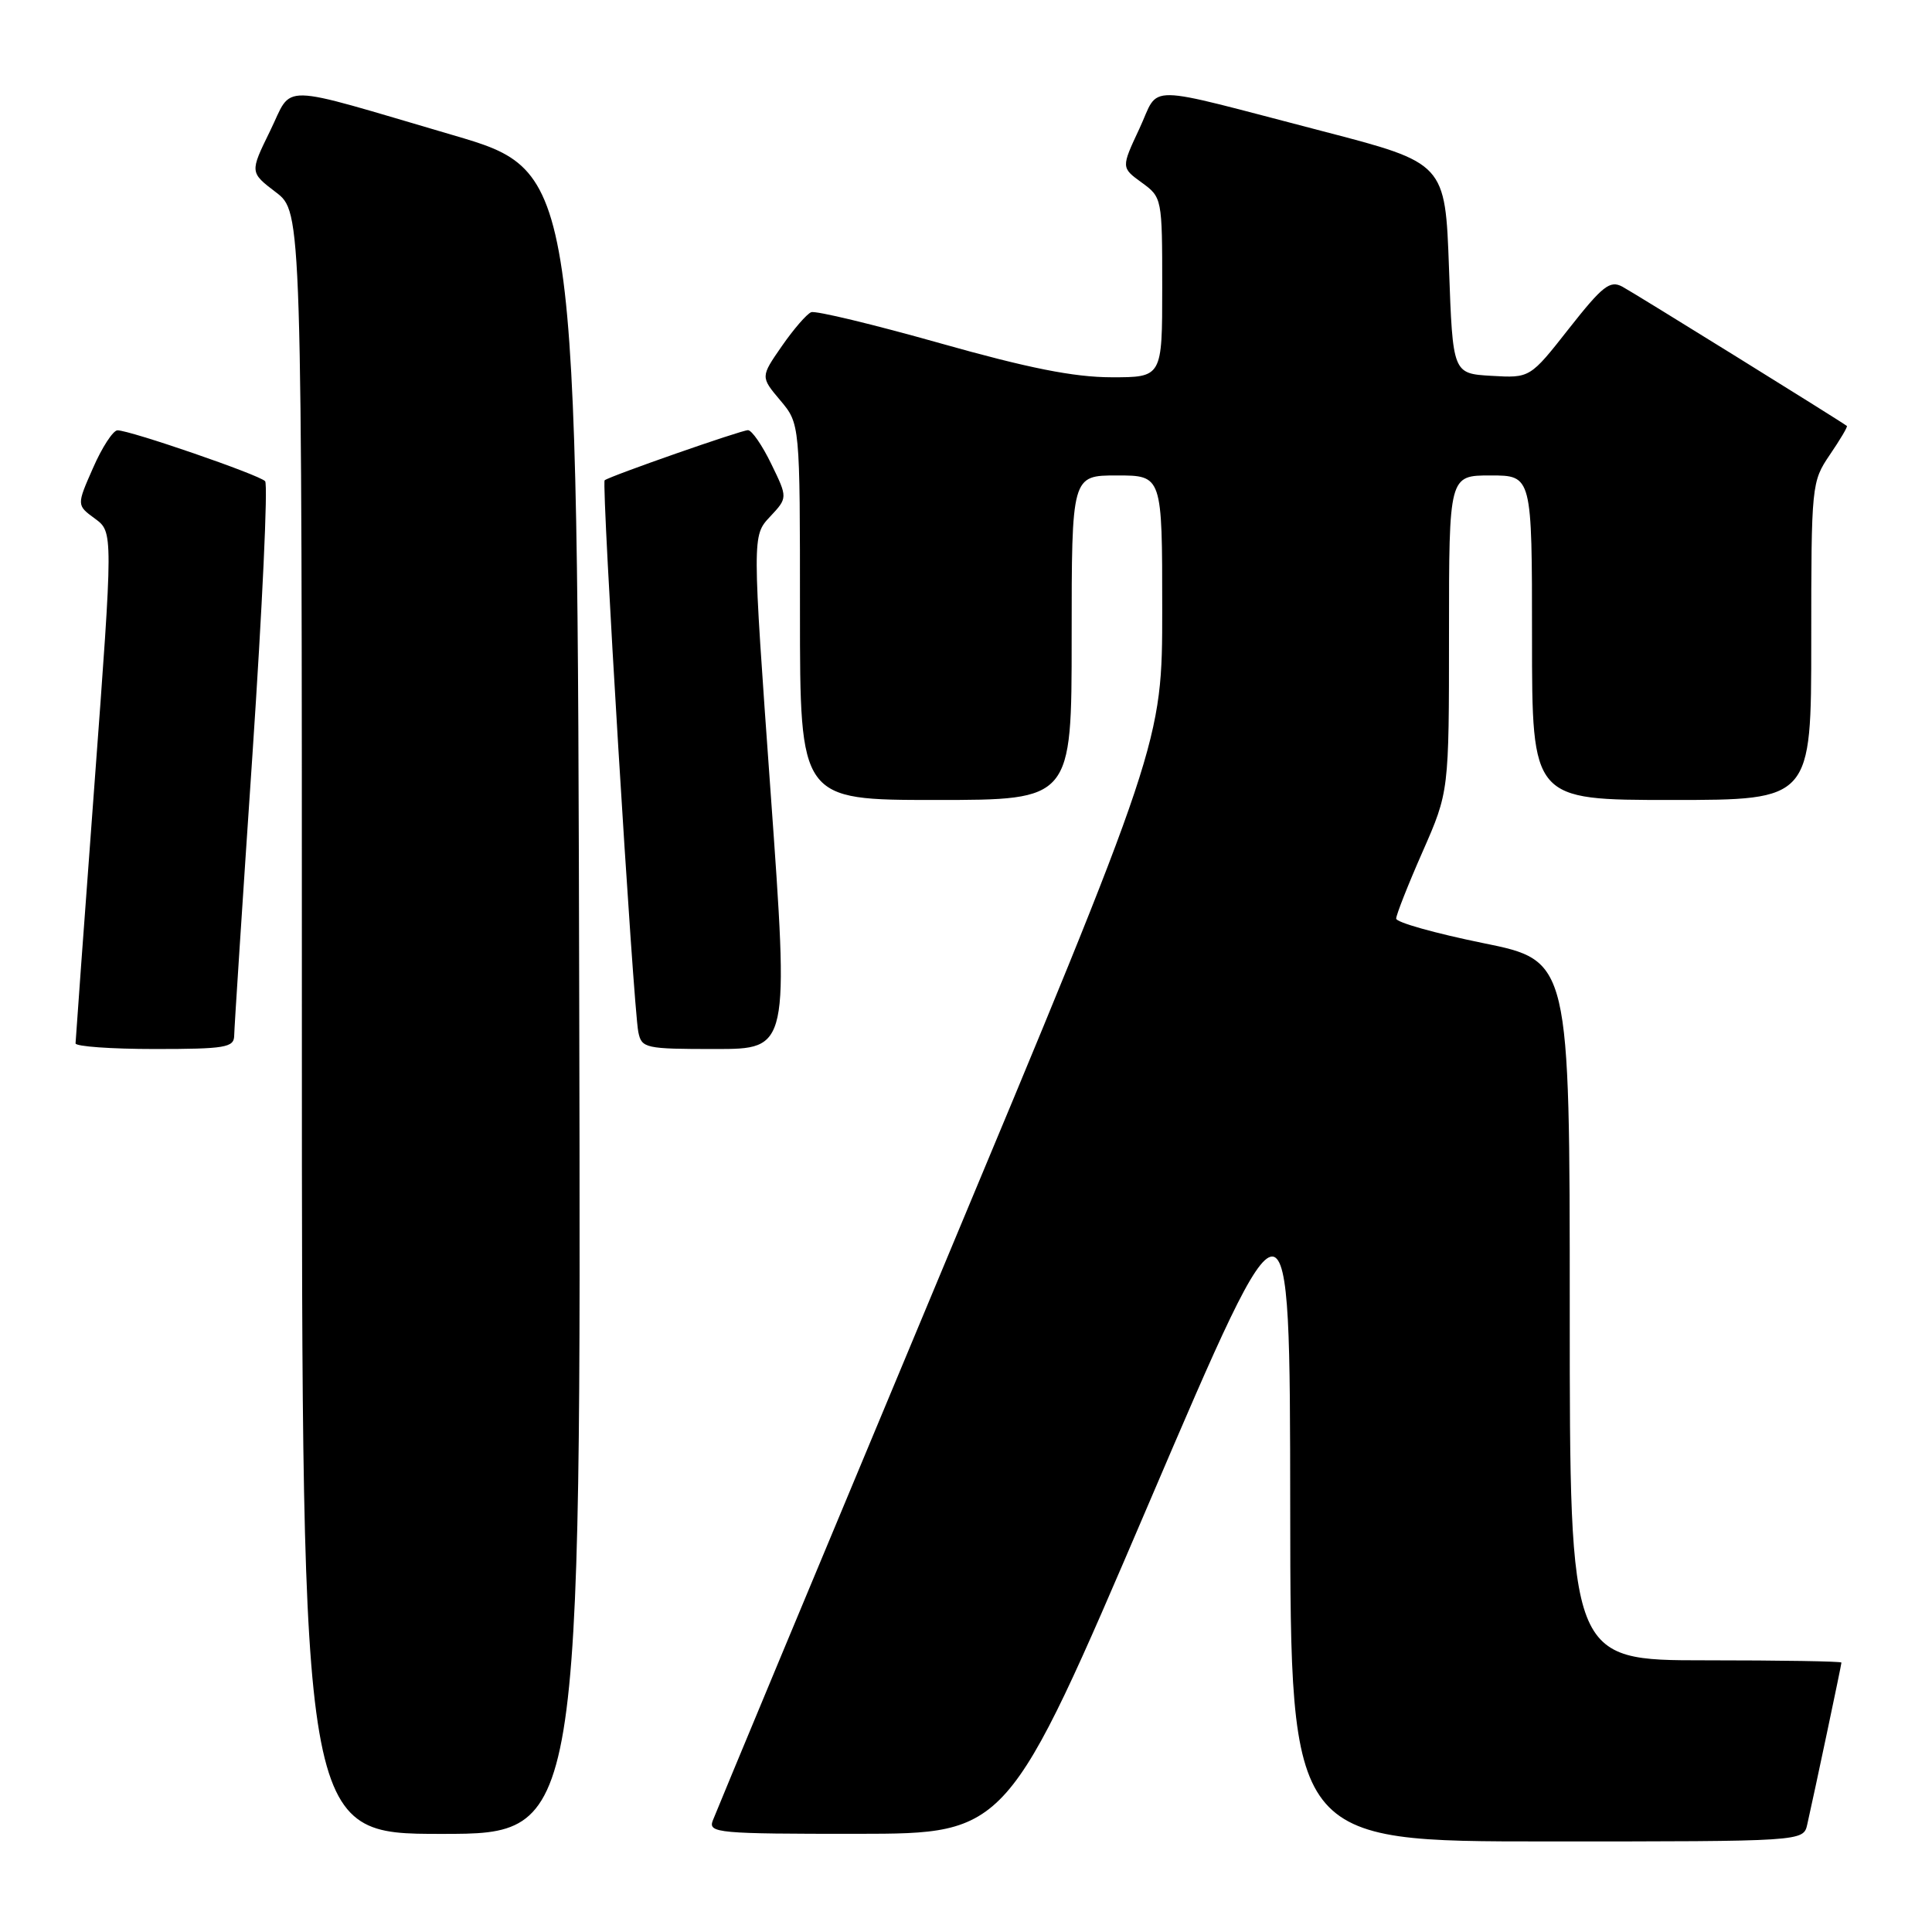 <?xml version="1.0" encoding="UTF-8" standalone="no"?>
<!DOCTYPE svg PUBLIC "-//W3C//DTD SVG 1.1//EN" "http://www.w3.org/Graphics/SVG/1.1/DTD/svg11.dtd" >
<svg xmlns="http://www.w3.org/2000/svg" xmlns:xlink="http://www.w3.org/1999/xlink" version="1.1" viewBox="0 0 256 256">
 <g >
 <path fill="currentColor"
d=" M 239.47 241.75 C 240.40 237.65 244.00 220.60 244.00 220.30 C 244.00 220.13 235.90 220.00 226.00 220.00 C 208.00 220.00 208.00 220.00 208.00 173.65 C 208.00 127.29 208.00 127.29 196.50 124.96 C 190.18 123.67 185.00 122.22 185.00 121.72 C 185.00 121.23 186.57 117.24 188.50 112.86 C 192.00 104.90 192.00 104.90 192.00 83.95 C 192.00 63.00 192.00 63.00 197.50 63.00 C 203.00 63.00 203.00 63.00 203.00 84.50 C 203.00 106.00 203.00 106.00 221.50 106.00 C 240.00 106.00 240.00 106.00 240.00 84.95 C 240.00 64.20 240.04 63.84 242.47 60.25 C 243.83 58.25 244.85 56.54 244.72 56.44 C 243.88 55.79 216.48 38.79 214.96 37.98 C 213.33 37.11 212.34 37.89 207.90 43.53 C 202.74 50.10 202.74 50.10 197.62 49.80 C 192.50 49.50 192.50 49.50 192.00 35.55 C 191.50 21.61 191.50 21.61 175.24 17.38 C 150.91 11.06 153.77 11.09 150.97 17.06 C 148.56 22.21 148.56 22.21 151.28 24.19 C 153.98 26.15 154.00 26.27 154.00 38.08 C 154.00 50.00 154.00 50.00 147.25 49.99 C 142.29 49.98 136.25 48.78 124.53 45.47 C 115.74 42.99 108.07 41.14 107.49 41.37 C 106.91 41.59 105.16 43.61 103.60 45.86 C 100.77 49.94 100.77 49.94 103.39 53.05 C 106.00 56.15 106.00 56.15 106.00 81.08 C 106.00 106.00 106.00 106.00 124.00 106.00 C 142.00 106.00 142.00 106.00 142.00 84.50 C 142.00 63.00 142.00 63.00 148.00 63.00 C 154.00 63.00 154.00 63.00 154.00 80.72 C 154.00 98.45 154.00 98.45 124.54 168.97 C 108.34 207.76 94.80 240.29 94.44 241.25 C 93.83 242.88 95.15 243.00 113.64 242.99 C 133.50 242.97 133.50 242.97 152.21 199.24 C 170.92 155.50 170.92 155.50 170.96 199.75 C 171.00 244.00 171.00 244.00 204.98 244.00 C 238.96 244.00 238.96 244.00 239.47 241.75 Z  M 76.75 132.87 C 76.50 22.74 76.50 22.74 60.00 17.90 C 36.32 10.96 38.90 11.01 35.77 17.39 C 33.10 22.84 33.10 22.84 36.55 25.47 C 40.00 28.10 40.00 28.10 40.00 135.55 C 40.00 243.00 40.00 243.00 58.50 243.00 C 77.01 243.00 77.01 243.00 76.75 132.87 Z  M 31.03 137.25 C 31.04 136.29 32.13 119.53 33.45 100.00 C 34.76 80.47 35.52 64.17 35.13 63.76 C 34.30 62.89 17.14 56.99 15.56 57.02 C 14.98 57.04 13.52 59.27 12.33 62.00 C 10.15 66.94 10.15 66.94 12.58 68.72 C 15.00 70.50 15.00 70.50 12.51 104.00 C 11.14 122.43 10.02 137.84 10.01 138.25 C 10.00 138.66 14.72 139.00 20.50 139.00 C 29.82 139.00 31.00 138.80 31.03 137.25 Z  M 102.11 104.99 C 99.67 70.99 99.67 70.99 102.02 68.48 C 104.38 65.96 104.38 65.96 102.20 61.48 C 101.01 59.02 99.62 57.00 99.11 57.00 C 98.22 57.00 80.87 63.06 80.12 63.64 C 79.67 63.98 83.91 133.46 84.58 136.75 C 85.02 138.90 85.48 139.00 94.79 139.00 C 104.55 139.00 104.55 139.00 102.11 104.99 Z "/>
</g>
</svg>